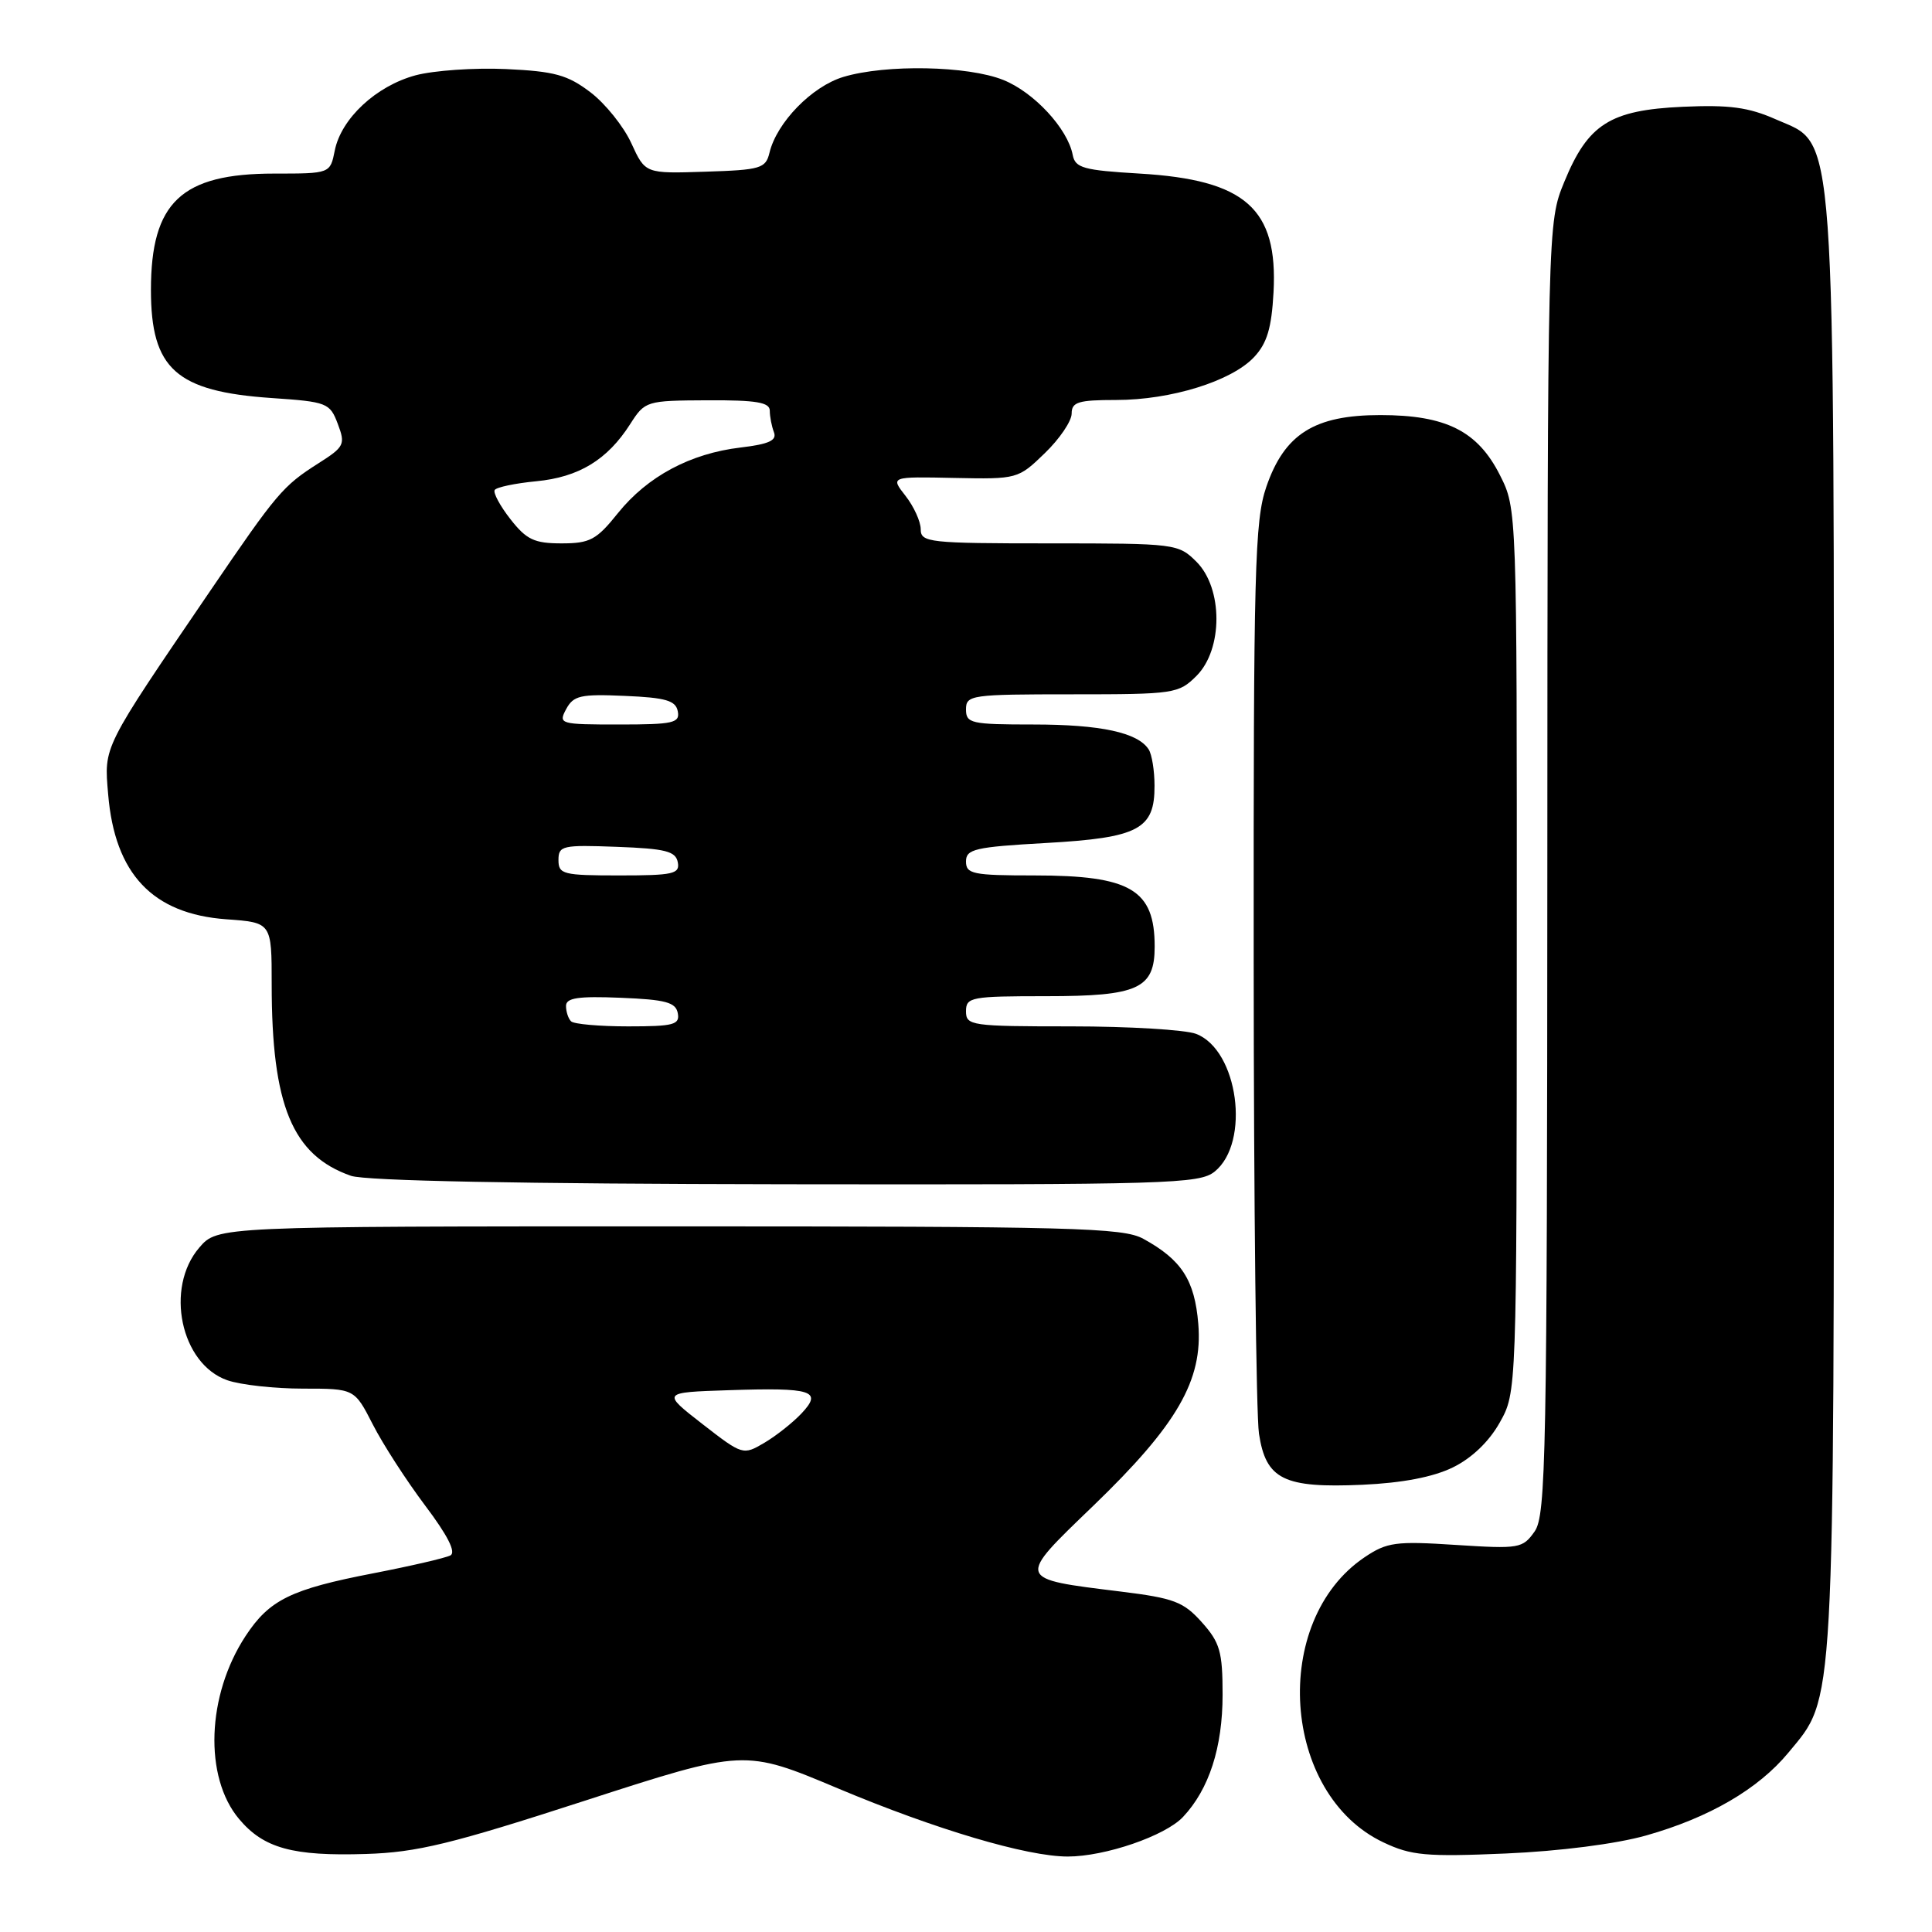 <?xml version="1.0" encoding="UTF-8" standalone="no"?>
<!DOCTYPE svg PUBLIC "-//W3C//DTD SVG 1.1//EN" "http://www.w3.org/Graphics/SVG/1.1/DTD/svg11.dtd" >
<svg xmlns="http://www.w3.org/2000/svg" xmlns:xlink="http://www.w3.org/1999/xlink" version="1.1" viewBox="0 0 256 256">
 <g >
 <path fill="currentColor"
d=" M 77.57 238.58 C 98.64 231.76 98.64 231.76 111.05 236.98 C 123.97 242.41 136.07 246.00 141.48 246.00 C 146.43 246.00 154.41 243.26 156.76 240.75 C 160.21 237.08 162.00 231.55 162.00 224.55 C 162.00 218.85 161.65 217.64 159.25 214.96 C 156.82 212.24 155.56 211.76 148.50 210.89 C 134.58 209.17 134.64 209.37 144.84 199.55 C 156.00 188.79 159.40 182.89 158.78 175.42 C 158.30 169.61 156.57 166.93 151.50 164.15 C 148.81 162.67 142.35 162.50 88.66 162.50 C 28.83 162.50 28.83 162.50 26.41 165.31 C 21.82 170.65 23.94 180.74 30.12 182.89 C 31.87 183.50 36.37 184.00 40.13 184.00 C 46.97 184.00 46.97 184.00 49.40 188.75 C 50.73 191.36 53.86 196.20 56.34 199.50 C 59.32 203.45 60.46 205.70 59.68 206.10 C 59.03 206.44 54.45 207.50 49.51 208.46 C 38.54 210.58 35.70 211.97 32.54 216.78 C 27.39 224.62 27.00 235.47 31.68 241.03 C 34.94 244.91 38.79 245.97 48.50 245.66 C 55.25 245.45 59.78 244.35 77.57 238.58 Z  M 218.12 243.21 C 226.47 240.85 232.97 237.07 236.96 232.25 C 243.18 224.72 243.00 228.02 243.00 123.50 C 243.00 14.42 243.35 19.37 235.32 15.82 C 231.69 14.21 229.15 13.87 222.95 14.15 C 213.34 14.59 210.42 16.44 207.28 24.09 C 205.06 29.50 205.06 29.50 205.03 115.03 C 205.00 192.93 204.85 200.77 203.35 202.92 C 201.76 205.18 201.32 205.25 192.89 204.71 C 184.94 204.19 183.78 204.35 180.82 206.34 C 168.29 214.78 169.81 237.76 183.32 244.13 C 186.99 245.87 188.96 246.05 199.50 245.60 C 206.68 245.29 214.16 244.33 218.12 243.21 Z  M 192.51 194.44 C 195.01 193.22 197.31 191.02 198.72 188.50 C 200.97 184.50 200.97 184.50 200.98 125.96 C 201.00 67.42 201.00 67.42 198.75 62.96 C 195.80 57.11 191.60 55.00 182.90 55.00 C 174.17 55.00 170.20 57.50 167.79 64.52 C 166.26 68.99 166.09 75.39 166.12 127.50 C 166.13 159.40 166.45 187.51 166.82 189.97 C 167.74 196.04 170.10 197.20 180.52 196.74 C 185.82 196.50 189.89 195.72 192.51 194.44 Z  M 160.95 155.24 C 165.72 151.38 164.07 139.12 158.48 136.99 C 157.05 136.45 149.60 136.00 141.93 136.00 C 128.67 136.00 128.00 135.90 128.00 134.00 C 128.00 132.12 128.67 132.00 138.67 132.00 C 150.83 132.00 153.00 131.00 153.00 125.43 C 153.00 117.88 149.83 116.00 137.05 116.00 C 128.91 116.00 128.00 115.81 128.00 114.15 C 128.00 112.51 129.17 112.23 138.62 111.70 C 150.89 111.01 153.01 109.88 152.98 104.10 C 152.98 102.12 152.63 99.97 152.21 99.31 C 150.79 97.07 145.86 96.00 136.93 96.00 C 128.67 96.00 128.00 95.85 128.00 94.00 C 128.00 92.09 128.67 92.00 142.05 92.00 C 155.62 92.00 156.17 91.92 158.55 89.55 C 162.06 86.03 162.06 77.97 158.55 74.45 C 156.13 72.04 155.81 72.00 139.05 72.00 C 123.08 72.00 122.00 71.88 122.00 70.13 C 122.00 69.11 121.09 67.12 119.99 65.71 C 117.98 63.15 117.98 63.15 126.43 63.33 C 134.80 63.50 134.91 63.47 138.44 60.05 C 140.40 58.16 142.00 55.80 142.00 54.80 C 142.00 53.27 142.88 53.00 147.89 53.00 C 155.15 53.00 163.17 50.51 166.16 47.33 C 167.89 45.49 168.49 43.49 168.75 38.72 C 169.34 27.64 165.04 23.83 151.01 23.00 C 143.57 22.56 142.47 22.26 142.14 20.53 C 141.48 17.05 137.01 12.22 132.93 10.59 C 128.23 8.71 117.39 8.50 111.76 10.19 C 107.59 11.44 102.92 16.23 101.96 20.24 C 101.46 22.32 100.79 22.52 93.46 22.75 C 85.50 23.01 85.50 23.01 83.66 18.99 C 82.65 16.77 80.21 13.73 78.24 12.23 C 75.20 9.92 73.49 9.45 67.04 9.15 C 62.85 8.96 57.46 9.34 55.06 9.98 C 49.84 11.39 45.21 15.70 44.36 19.94 C 43.75 23.00 43.75 23.00 36.33 23.00 C 24.03 23.00 20.00 26.80 20.00 38.42 C 20.00 48.89 23.33 51.87 35.98 52.74 C 43.34 53.24 43.71 53.38 44.76 56.17 C 45.79 58.89 45.63 59.21 42.18 61.40 C 37.48 64.39 36.70 65.31 27.85 78.30 C 13.48 99.40 13.79 98.80 14.33 105.24 C 15.21 115.81 20.22 121.10 29.99 121.81 C 36.00 122.24 36.00 122.24 36.00 130.45 C 36.00 146.48 38.74 153.09 46.50 155.80 C 48.43 156.47 68.90 156.87 104.14 156.92 C 154.88 156.99 158.93 156.87 160.95 155.24 Z  M 93.06 188.68 C 87.69 184.50 87.69 184.50 96.52 184.21 C 107.65 183.84 109.03 184.28 106.21 187.28 C 105.06 188.50 102.84 190.26 101.28 191.18 C 98.46 192.84 98.39 192.82 93.06 188.68 Z  M 75.67 135.33 C 75.30 134.97 75.00 134.05 75.00 133.29 C 75.00 132.22 76.62 131.98 82.24 132.21 C 88.20 132.45 89.54 132.81 89.81 134.25 C 90.10 135.78 89.28 136.00 83.24 136.00 C 79.44 136.00 76.03 135.70 75.67 135.33 Z  M 74.00 113.96 C 74.00 112.05 74.52 111.94 81.74 112.21 C 88.18 112.45 89.53 112.79 89.81 114.25 C 90.11 115.80 89.22 116.00 82.07 116.00 C 74.61 116.00 74.00 115.85 74.00 113.96 Z  M 75.02 93.96 C 75.99 92.16 76.93 91.95 82.80 92.21 C 88.23 92.44 89.54 92.83 89.81 94.25 C 90.11 95.80 89.22 96.00 82.04 96.00 C 74.18 96.00 73.96 95.94 75.02 93.96 Z  M 67.64 68.80 C 66.26 67.04 65.32 65.29 65.55 64.93 C 65.77 64.56 68.25 64.04 71.05 63.77 C 76.70 63.23 80.48 60.93 83.50 56.20 C 85.47 53.12 85.62 53.08 93.75 53.04 C 100.22 53.01 102.00 53.31 102.00 54.42 C 102.00 55.20 102.25 56.48 102.55 57.27 C 102.97 58.36 101.90 58.85 98.12 59.30 C 91.47 60.09 85.80 63.12 81.88 67.99 C 79.04 71.54 78.17 72.00 74.41 72.00 C 70.80 72.00 69.76 71.51 67.64 68.80 Z "/>
</g>
</svg>